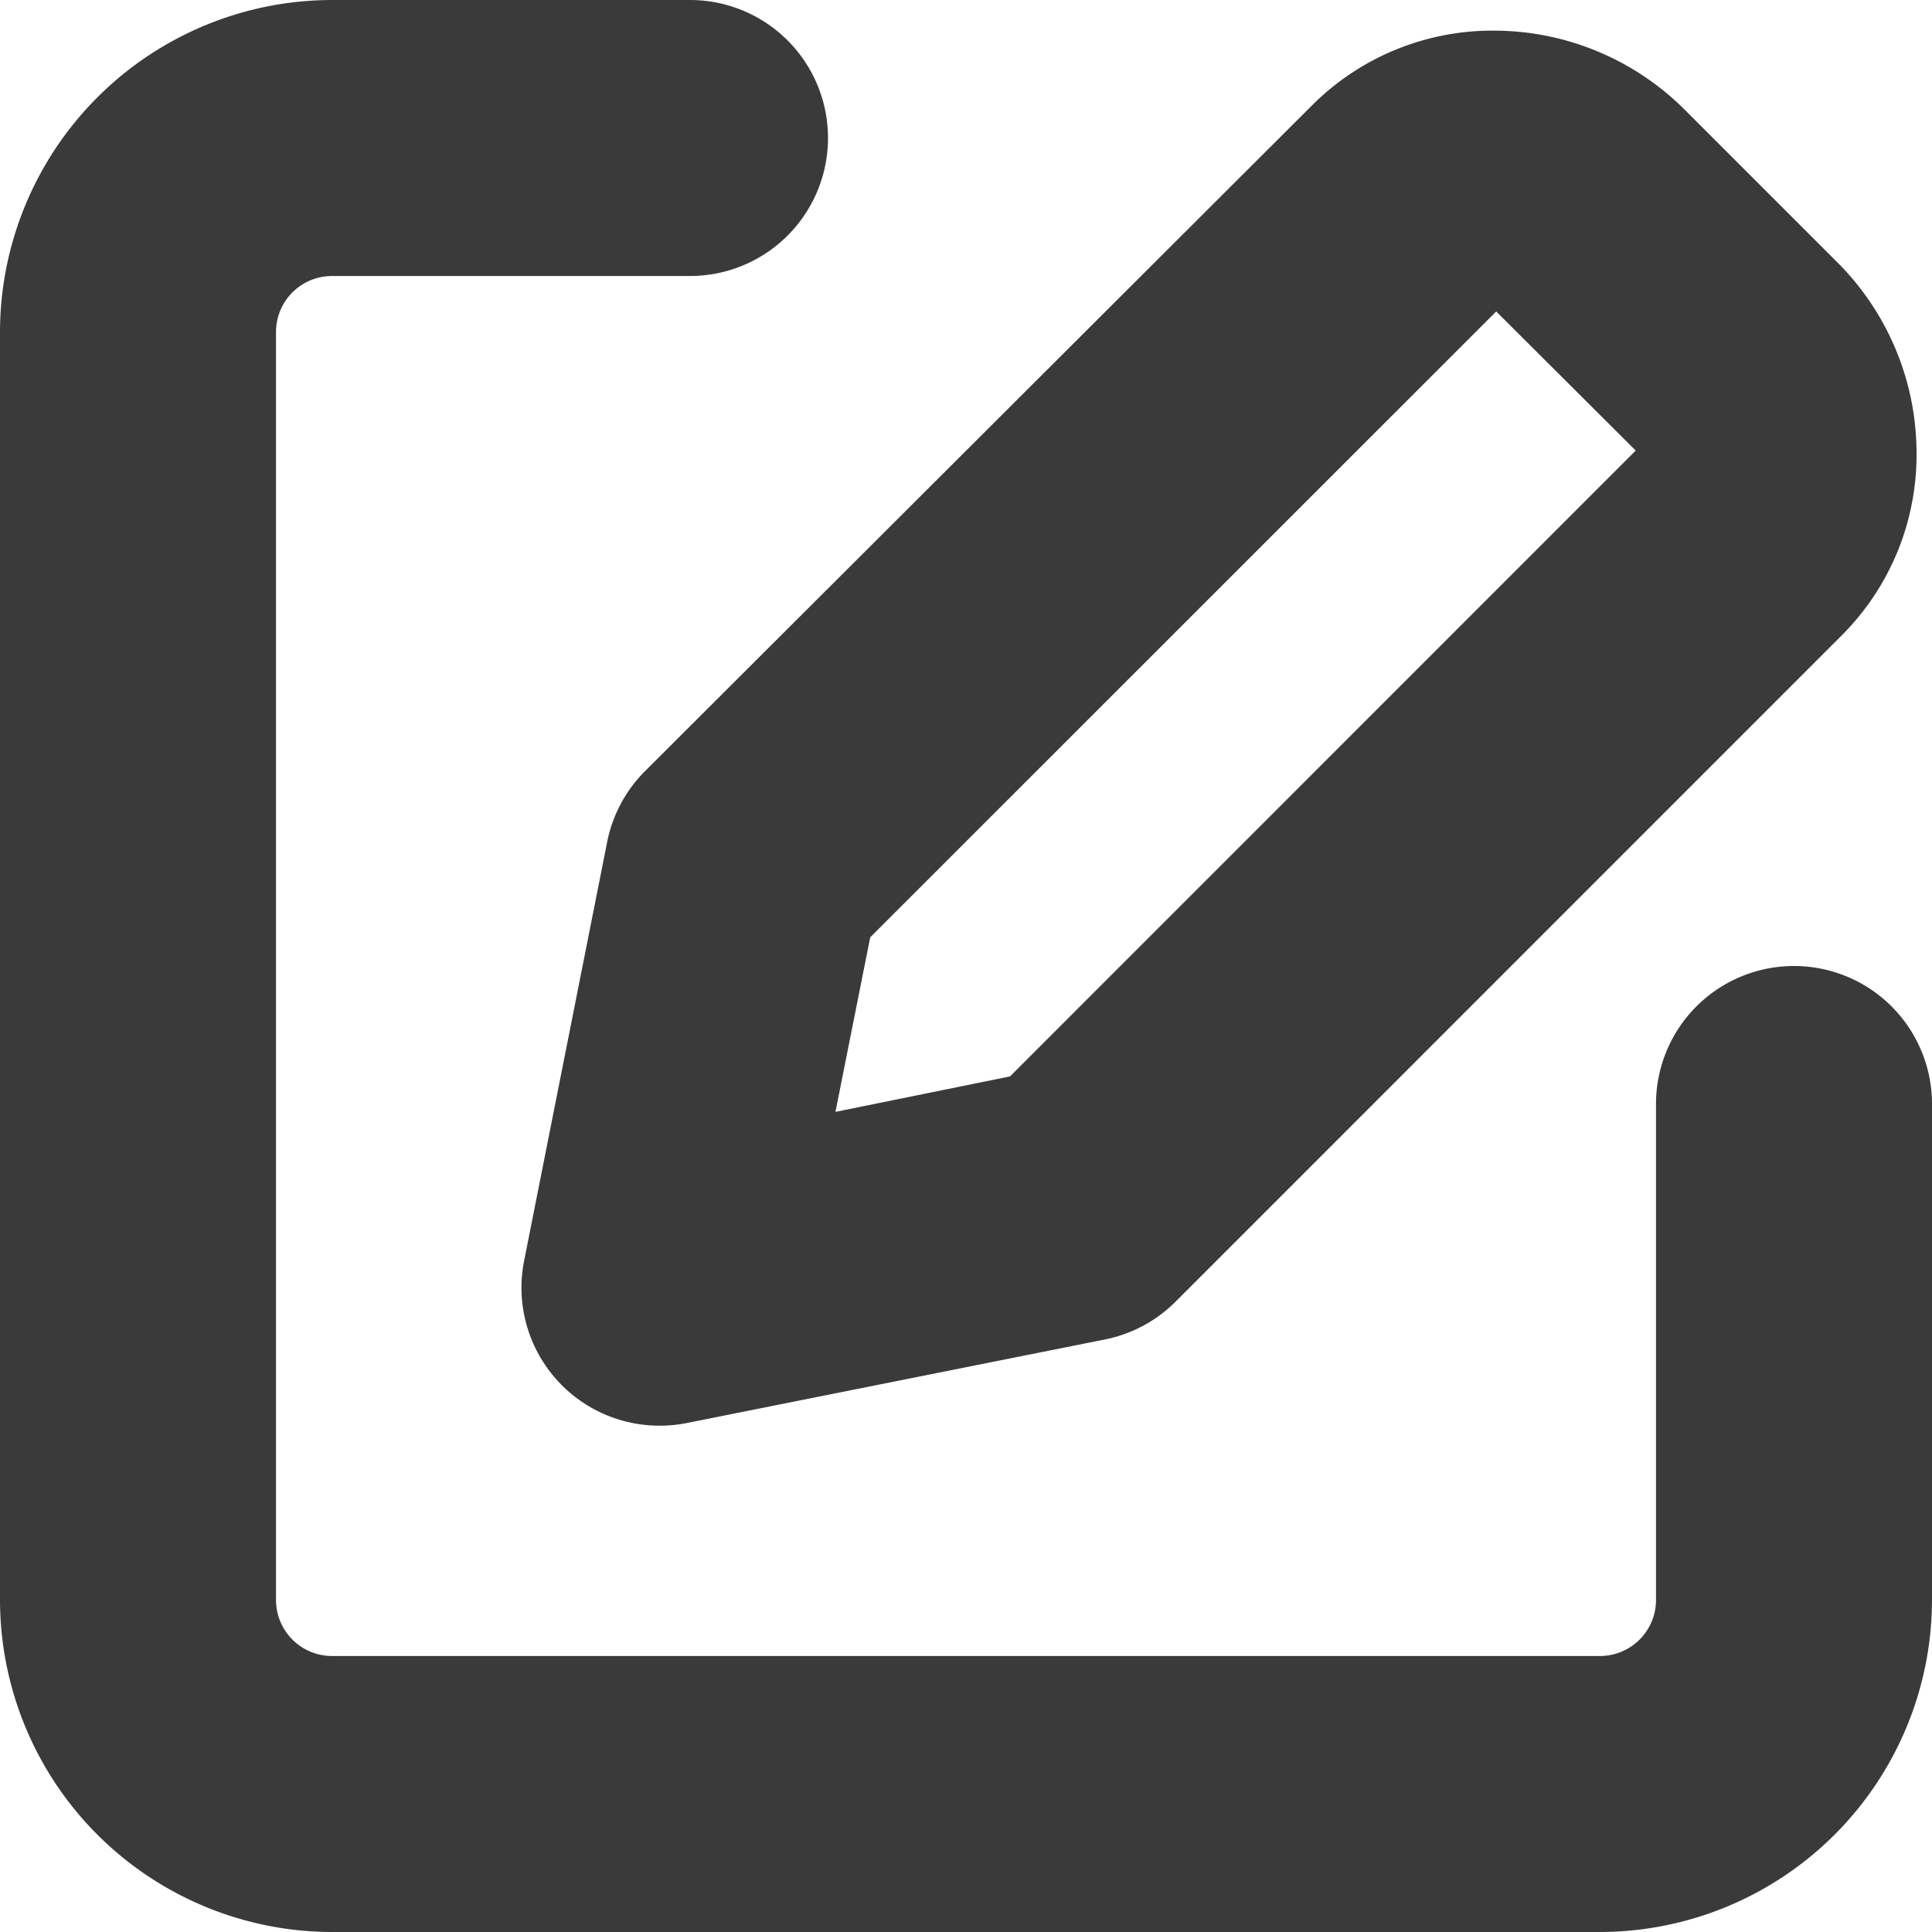 <svg id="Group_292" data-name="Group 292" xmlns="http://www.w3.org/2000/svg" xmlns:xlink="http://www.w3.org/1999/xlink" width="14" height="14" viewBox="0 0 14 14">
  <defs>
    <clipPath id="clip-path">
      <rect id="Rectangle_9353" data-name="Rectangle 9353" width="14" height="14" fill="none"/>
    </clipPath>
  </defs>
  <g id="Group_291" data-name="Group 291" clip-path="url(#clip-path)">
    <path id="Path_124533" data-name="Path 124533" d="M11.594,14H2.406A2.409,2.409,0,0,1,0,11.594V2.406A2.409,2.409,0,0,1,2.406,0H5A1,1,0,0,1,5,2H2.406A.406.406,0,0,0,2,2.406v9.188A.406.406,0,0,0,2.406,12h9.188A.406.406,0,0,0,12,11.594V8a1,1,0,0,1,2,0v3.594A2.409,2.409,0,0,1,11.594,14Z" fill="#3a3a3a"/>
    <path id="Path_124534" data-name="Path 124534" d="M4.78,10.331a1,1,0,0,1-.981-1.2L4.4,6.1a1,1,0,0,1,.274-.512L9.508.763A1.848,1.848,0,0,1,10.825.222a1.959,1.959,0,0,1,1.394.584l1.086,1.086a1.956,1.956,0,0,1,.583,1.389,1.849,1.849,0,0,1-.539,1.32L8.519,9.432a1,1,0,0,1-.511.274l-3.032.606A1,1,0,0,1,4.78,10.331ZM6.306,6.792,6.054,8.057,7.319,7.8l4.534-4.535L10.842,2.257Z" fill="#3a3a3a"/>
  </g>
</svg>
